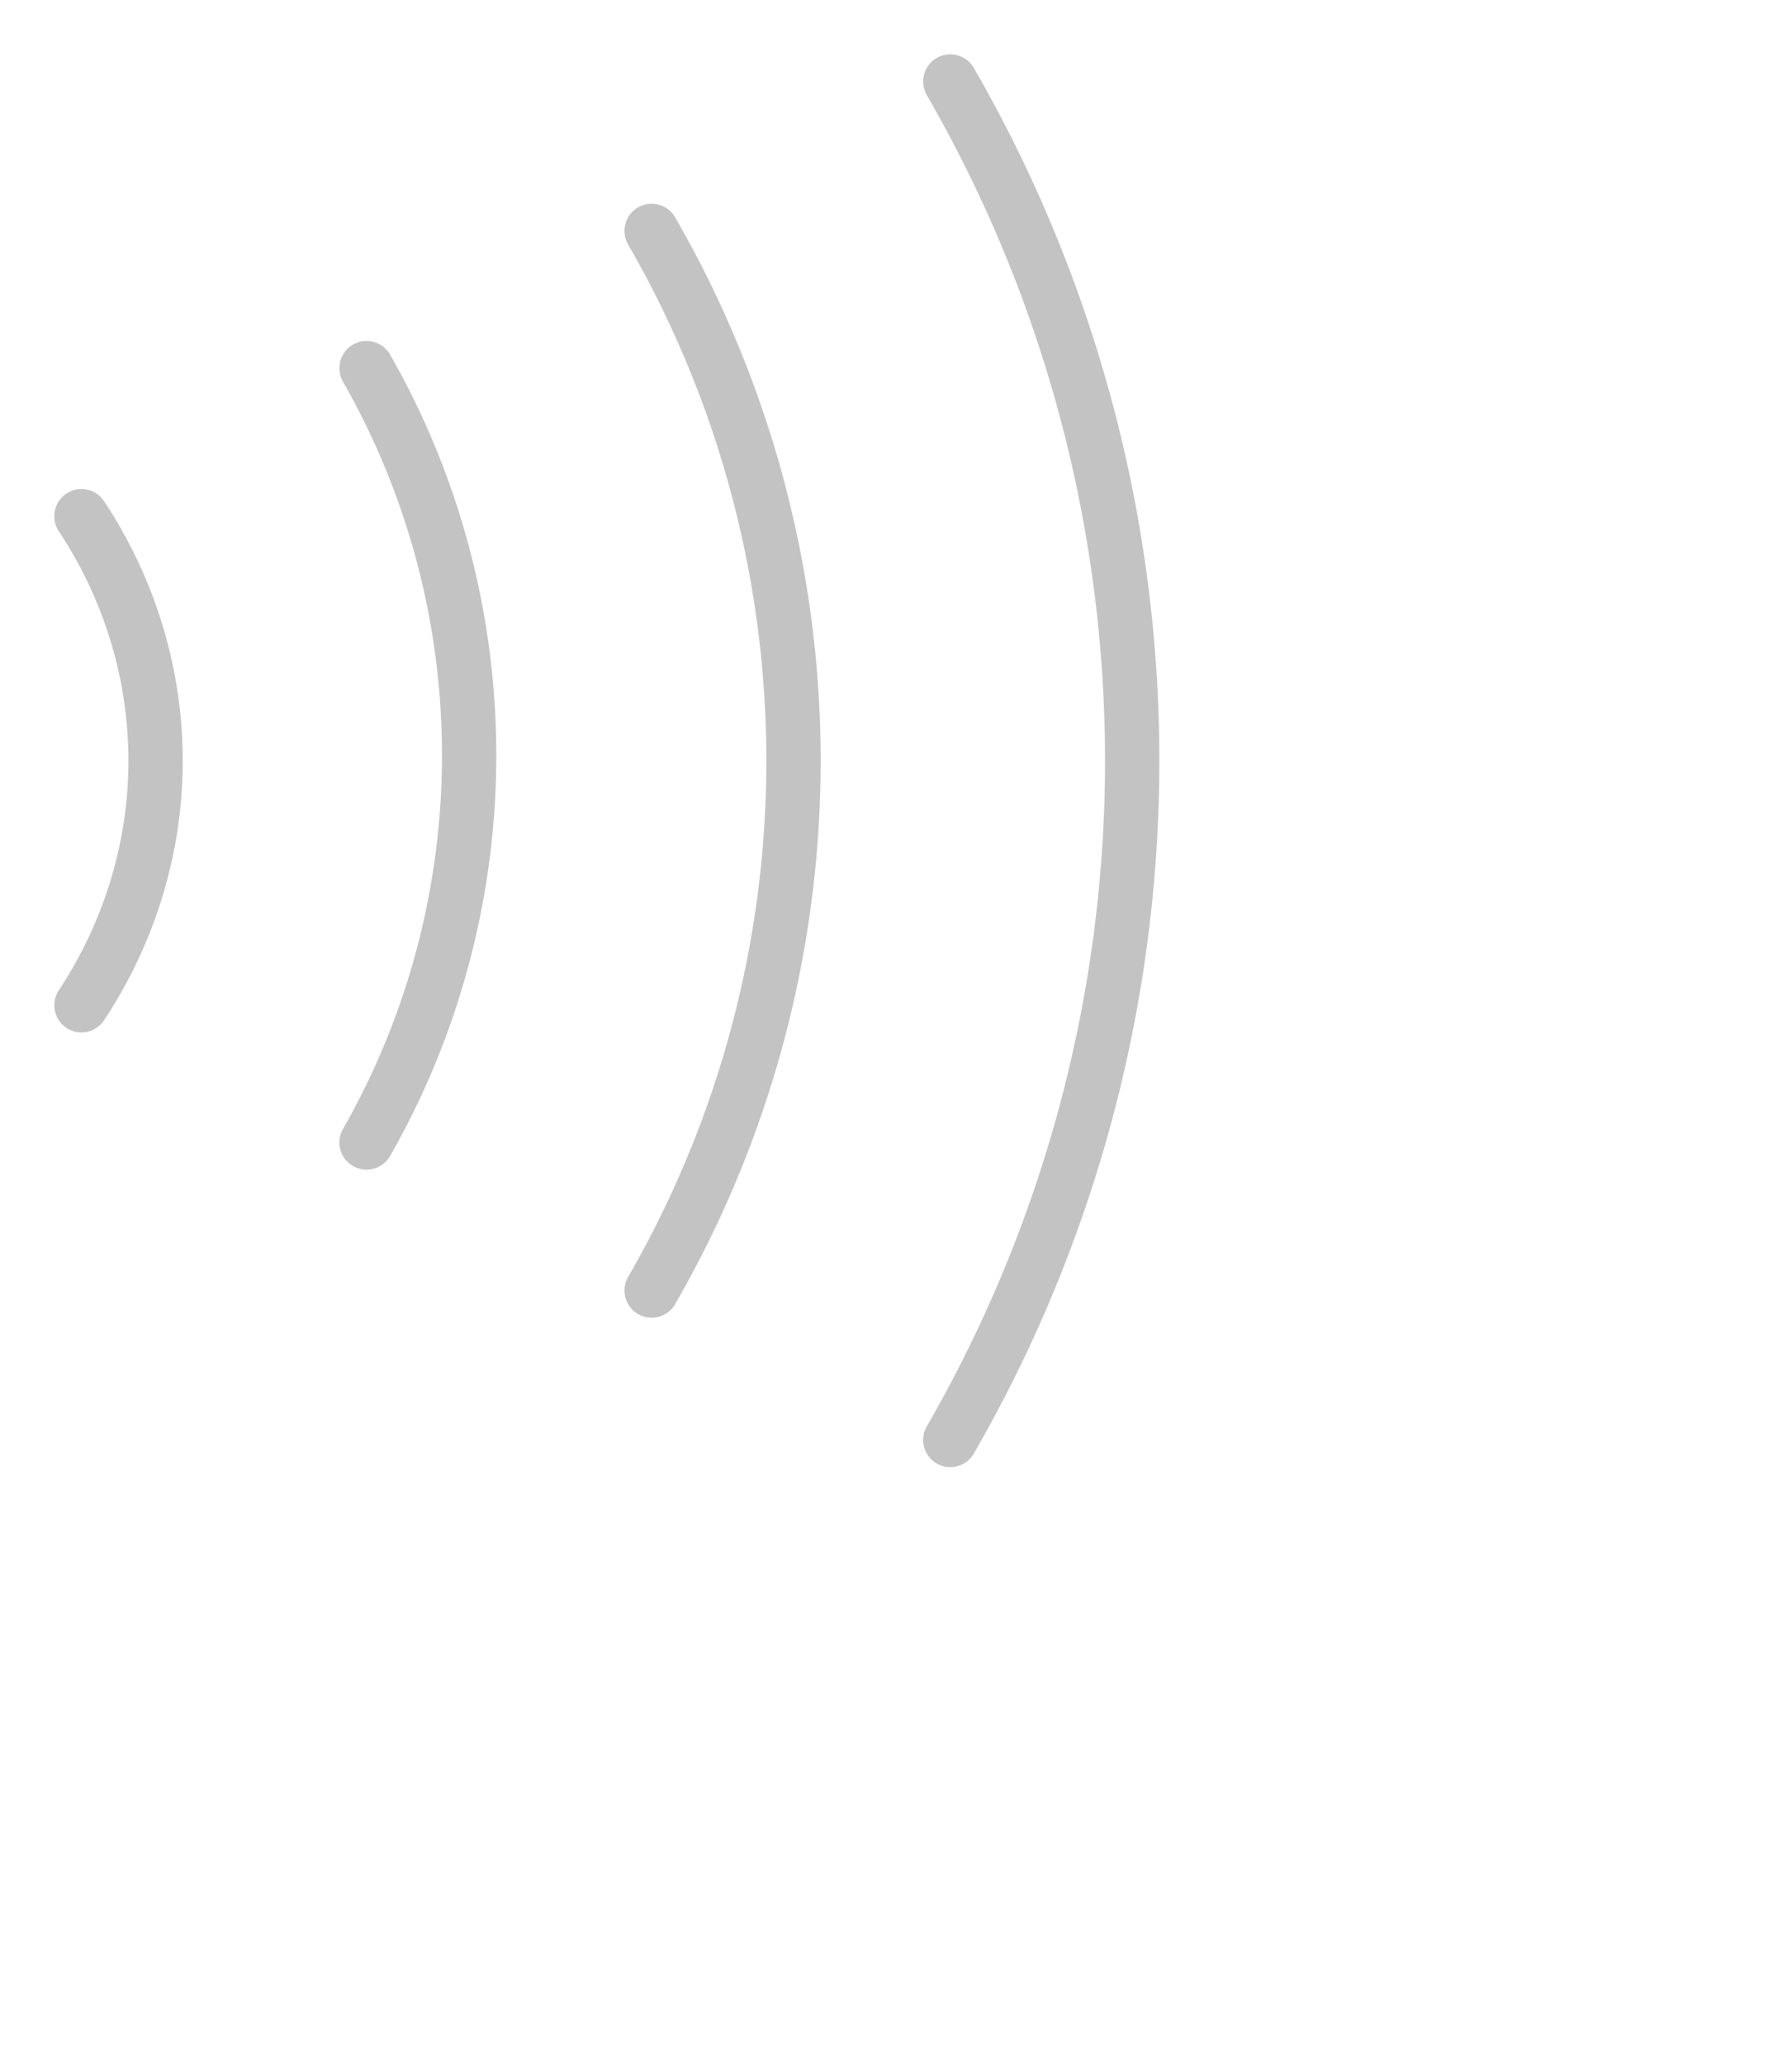 <?xml version="1.0" encoding="UTF-8"?>
<svg xmlns="http://www.w3.org/2000/svg" width="66" height="76">
<title>ContactlessIndicator 000</title>
<path fill="none" stroke="#c3c3c3" stroke-width="2" stroke-linecap="round"
d="m35,3a50,50 0 0,1 0,50M24,8.5a39,39 0 0,1 0,39M13.5,13.55a28.2,28.5
0 0,1 0,28.5M3,19a18,17 0 0,1 0,18"/>
</svg>